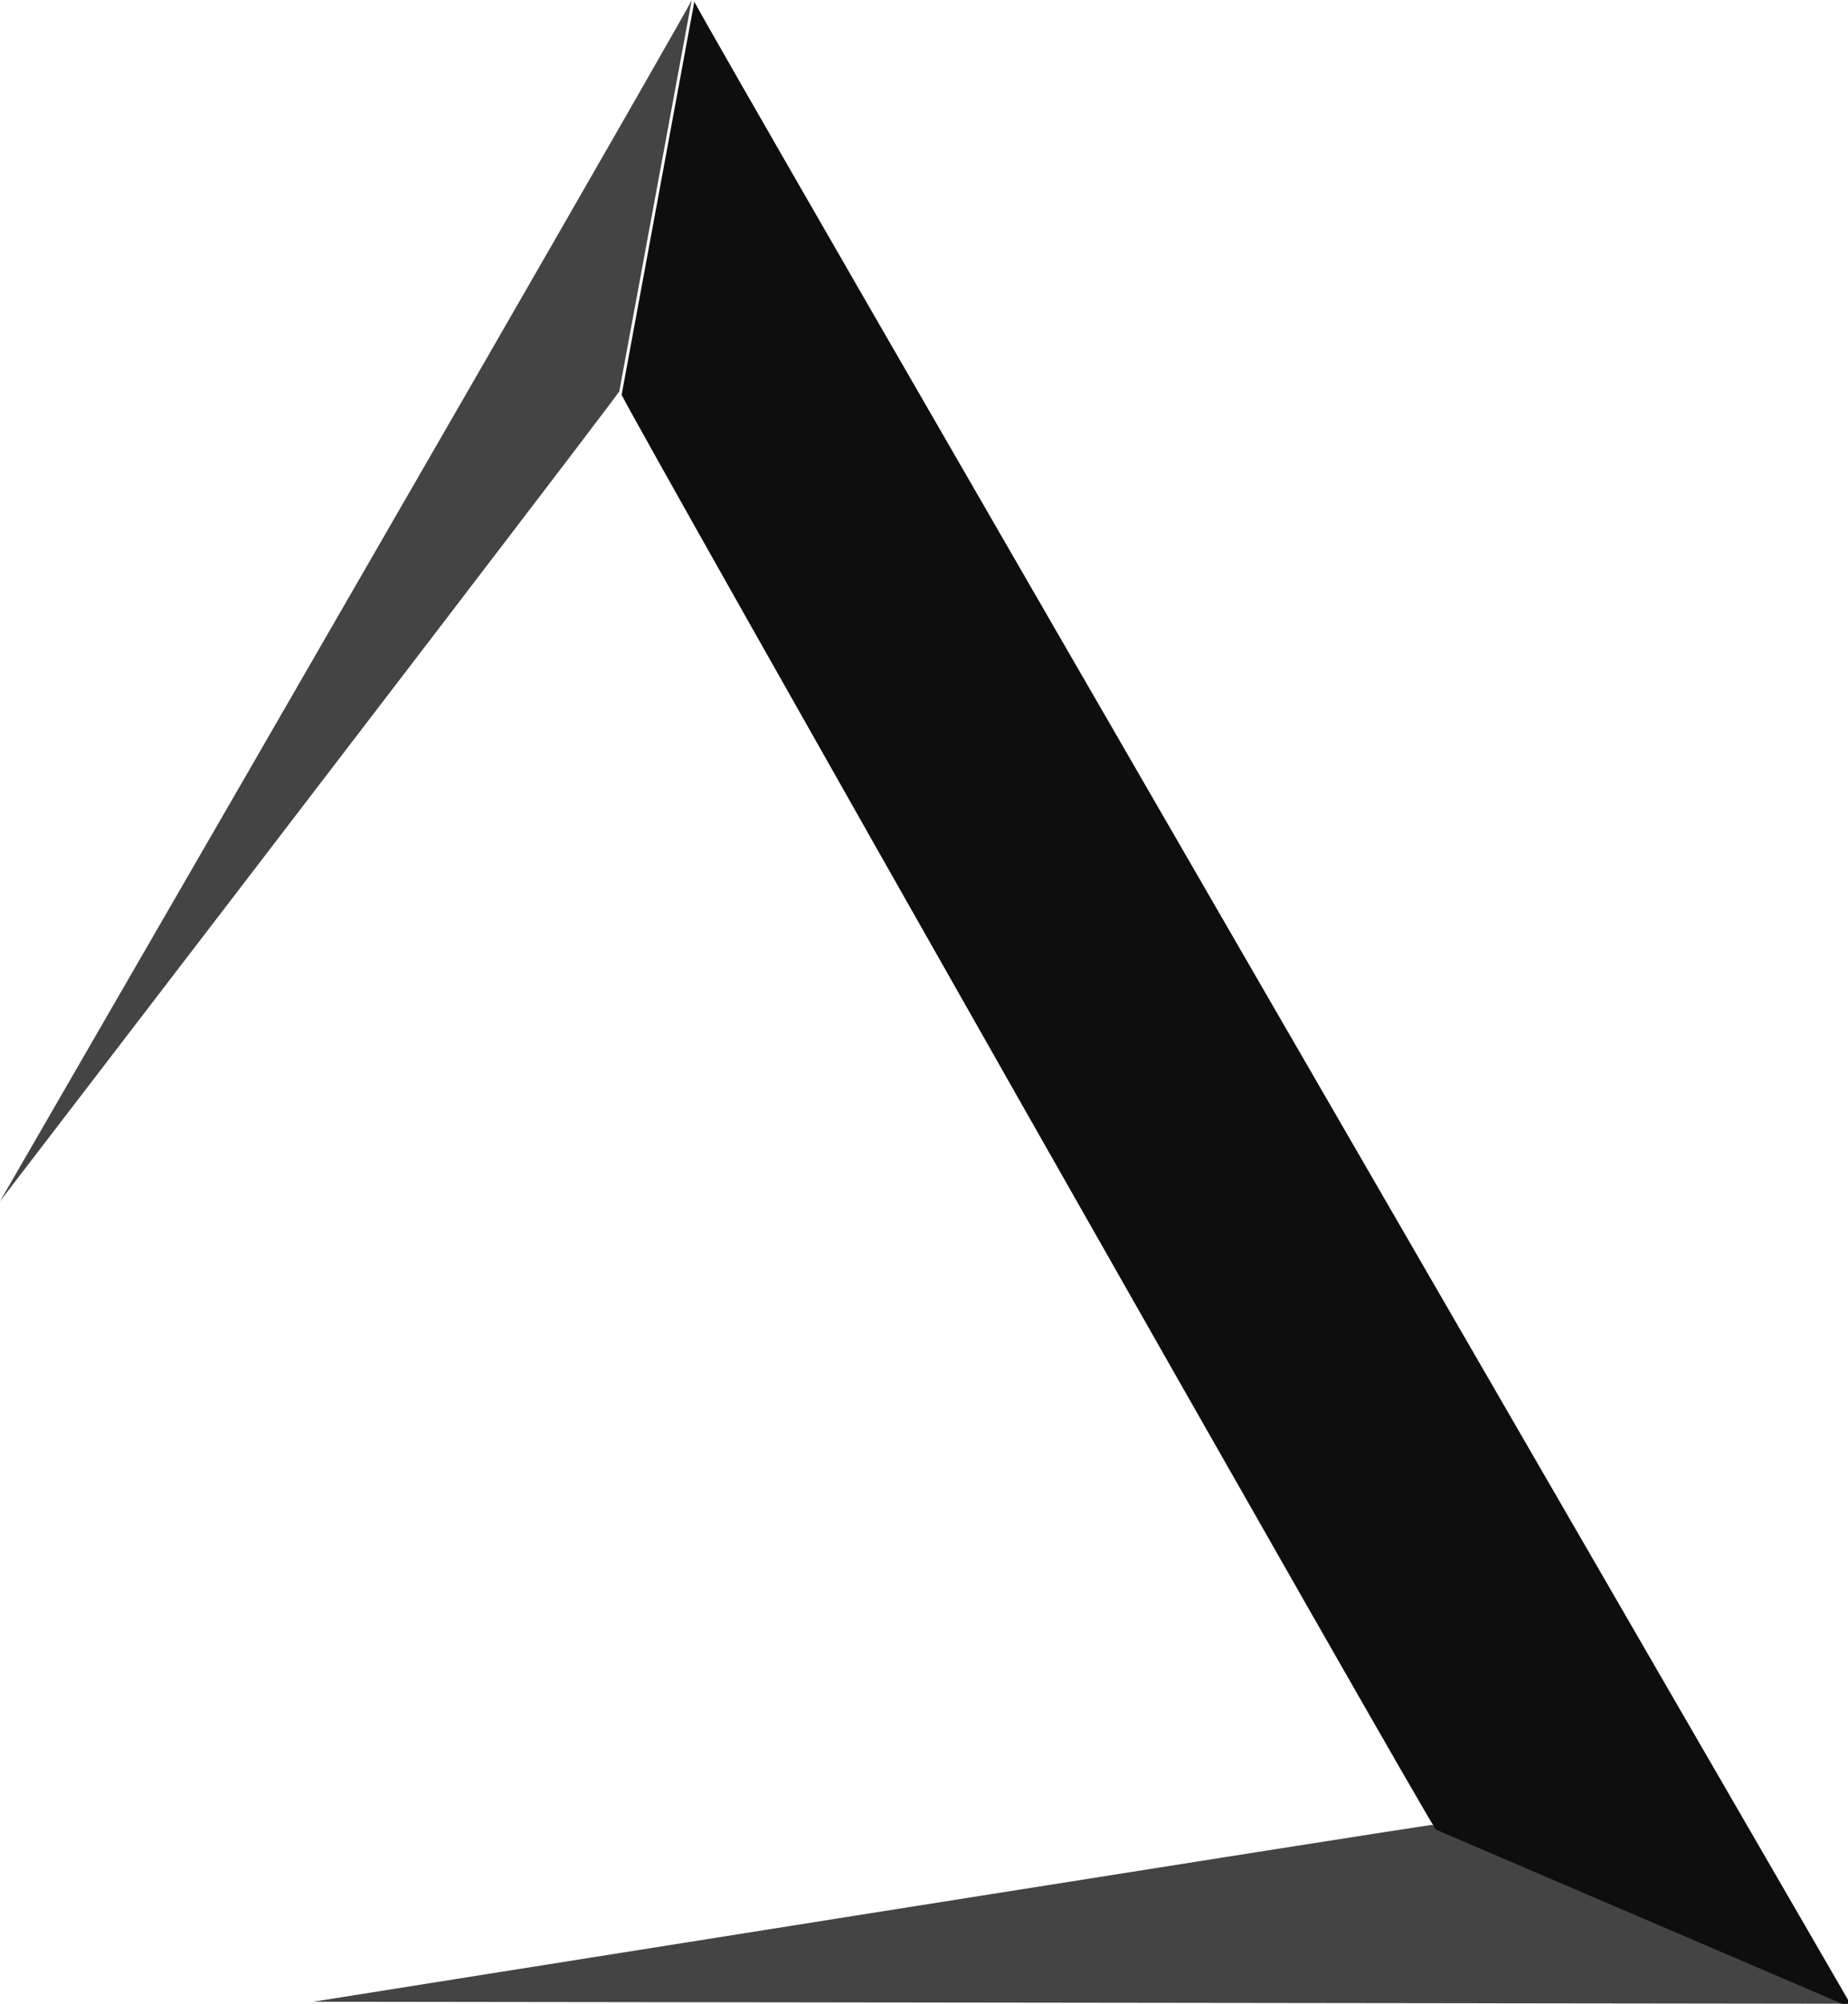 <?xml version="1.0" encoding="UTF-8" standalone="no"?>
<svg
   xmlns:dc="http://purl.org/dc/elements/1.1/"
   xmlns:cc="http://creativecommons.org/ns#"
   xmlns:rdf="http://www.w3.org/1999/02/22-rdf-syntax-ns#"
   xmlns:svg="http://www.w3.org/2000/svg"
   xmlns="http://www.w3.org/2000/svg"
   xmlns:sodipodi="http://sodipodi.sourceforge.net/DTD/sodipodi-0.dtd"
   xmlns:inkscape="http://www.inkscape.org/namespaces/inkscape"
   width="94.553mm"
   height="102.521mm"
   viewBox="0 0 94.553 102.521"
   version="1.1"
   id="svg8"
   inkscape:version="1.0.2 (e86c870879, 2021-01-15, custom)"
   sodipodi:docname="logo.svg">
  <defs
     id="defs2" />
  <sodipodi:namedview
     id="base"
     pagecolor="#ffffff"
     bordercolor="#666666"
     borderopacity="1.0"
     inkscape:pageopacity="0.0"
     inkscape:pageshadow="2"
     inkscape:zoom="1.5316901"
     inkscape:cx="199.33036"
     inkscape:cy="205.62811"
     inkscape:document-units="mm"
     inkscape:current-layer="layer1"
     inkscape:document-rotation="0"
     showgrid="false"
     inkscape:window-width="2560"
     inkscape:window-height="1377"
     inkscape:window-x="-8"
     inkscape:window-y="189"
     inkscape:window-maximized="1"
     fit-margin-top="0"
     fit-margin-left="0"
     fit-margin-right="0"
     fit-margin-bottom="0" />
  <g
     inkscape:label="Layer 1"
     inkscape:groupmode="layer"
     id="layer1"
     transform="translate(-68.248,-50.015)">
    <path
       id="path839"
       style="fill:#444444;fill-opacity:1;stroke-width:1.378"
       inkscape:transform-center-y="-17.086639"
       d="m 103.64,50.015 c 0.101,0 -18.779,32.739 -35.392,61.464 16.245,-21.181 31.739,-41.422 31.661,-41.409 -5.9e-5,8e-6 0.015,0.025 0.014,0.025 z"
       inkscape:transform-center-x="-1.421725e-06"
       inkscape:export-filename="C:\Users\trebo\Downloads\logo.png"
       inkscape:export-xdpi="500"
       inkscape:export-ydpi="500" />
    <path
       id="path849"
       style="fill:#444444;fill-opacity:1;stroke-width:1.38"
       inkscape:transform-center-y="-17.130399"
       d="m 162.801,152.535 -21.301,-9.155 c 1e-5,-2e-5 0.005,0.009 0.005,0.009 0.053,-0.07 -57.239,9.044 -57.239,9.044 z"
       inkscape:transform-center-x="8.7058258e-05"
       inkscape:export-filename="C:\Users\trebo\Downloads\logo.png"
       inkscape:export-xdpi="500"
       inkscape:export-ydpi="500" />
    <path
       id="path854"
       style="fill:#0e0e0e;fill-opacity:1;stroke-width:5.207"
       inkscape:transform-center-y="-17.086638"
       d="m 391.602,189.031 -14.035,75.895 C 377.048,265.217 534.37,542.443 534.803,542 l 80.508,34.512 c 0,0 -224.376,-387.48 -223.709,-387.48 z"
       transform="scale(0.265)"
       inkscape:export-filename="C:\Users\trebo\Downloads\logo.png"
       inkscape:export-xdpi="500"
       inkscape:export-ydpi="500" />
  </g>
</svg>
